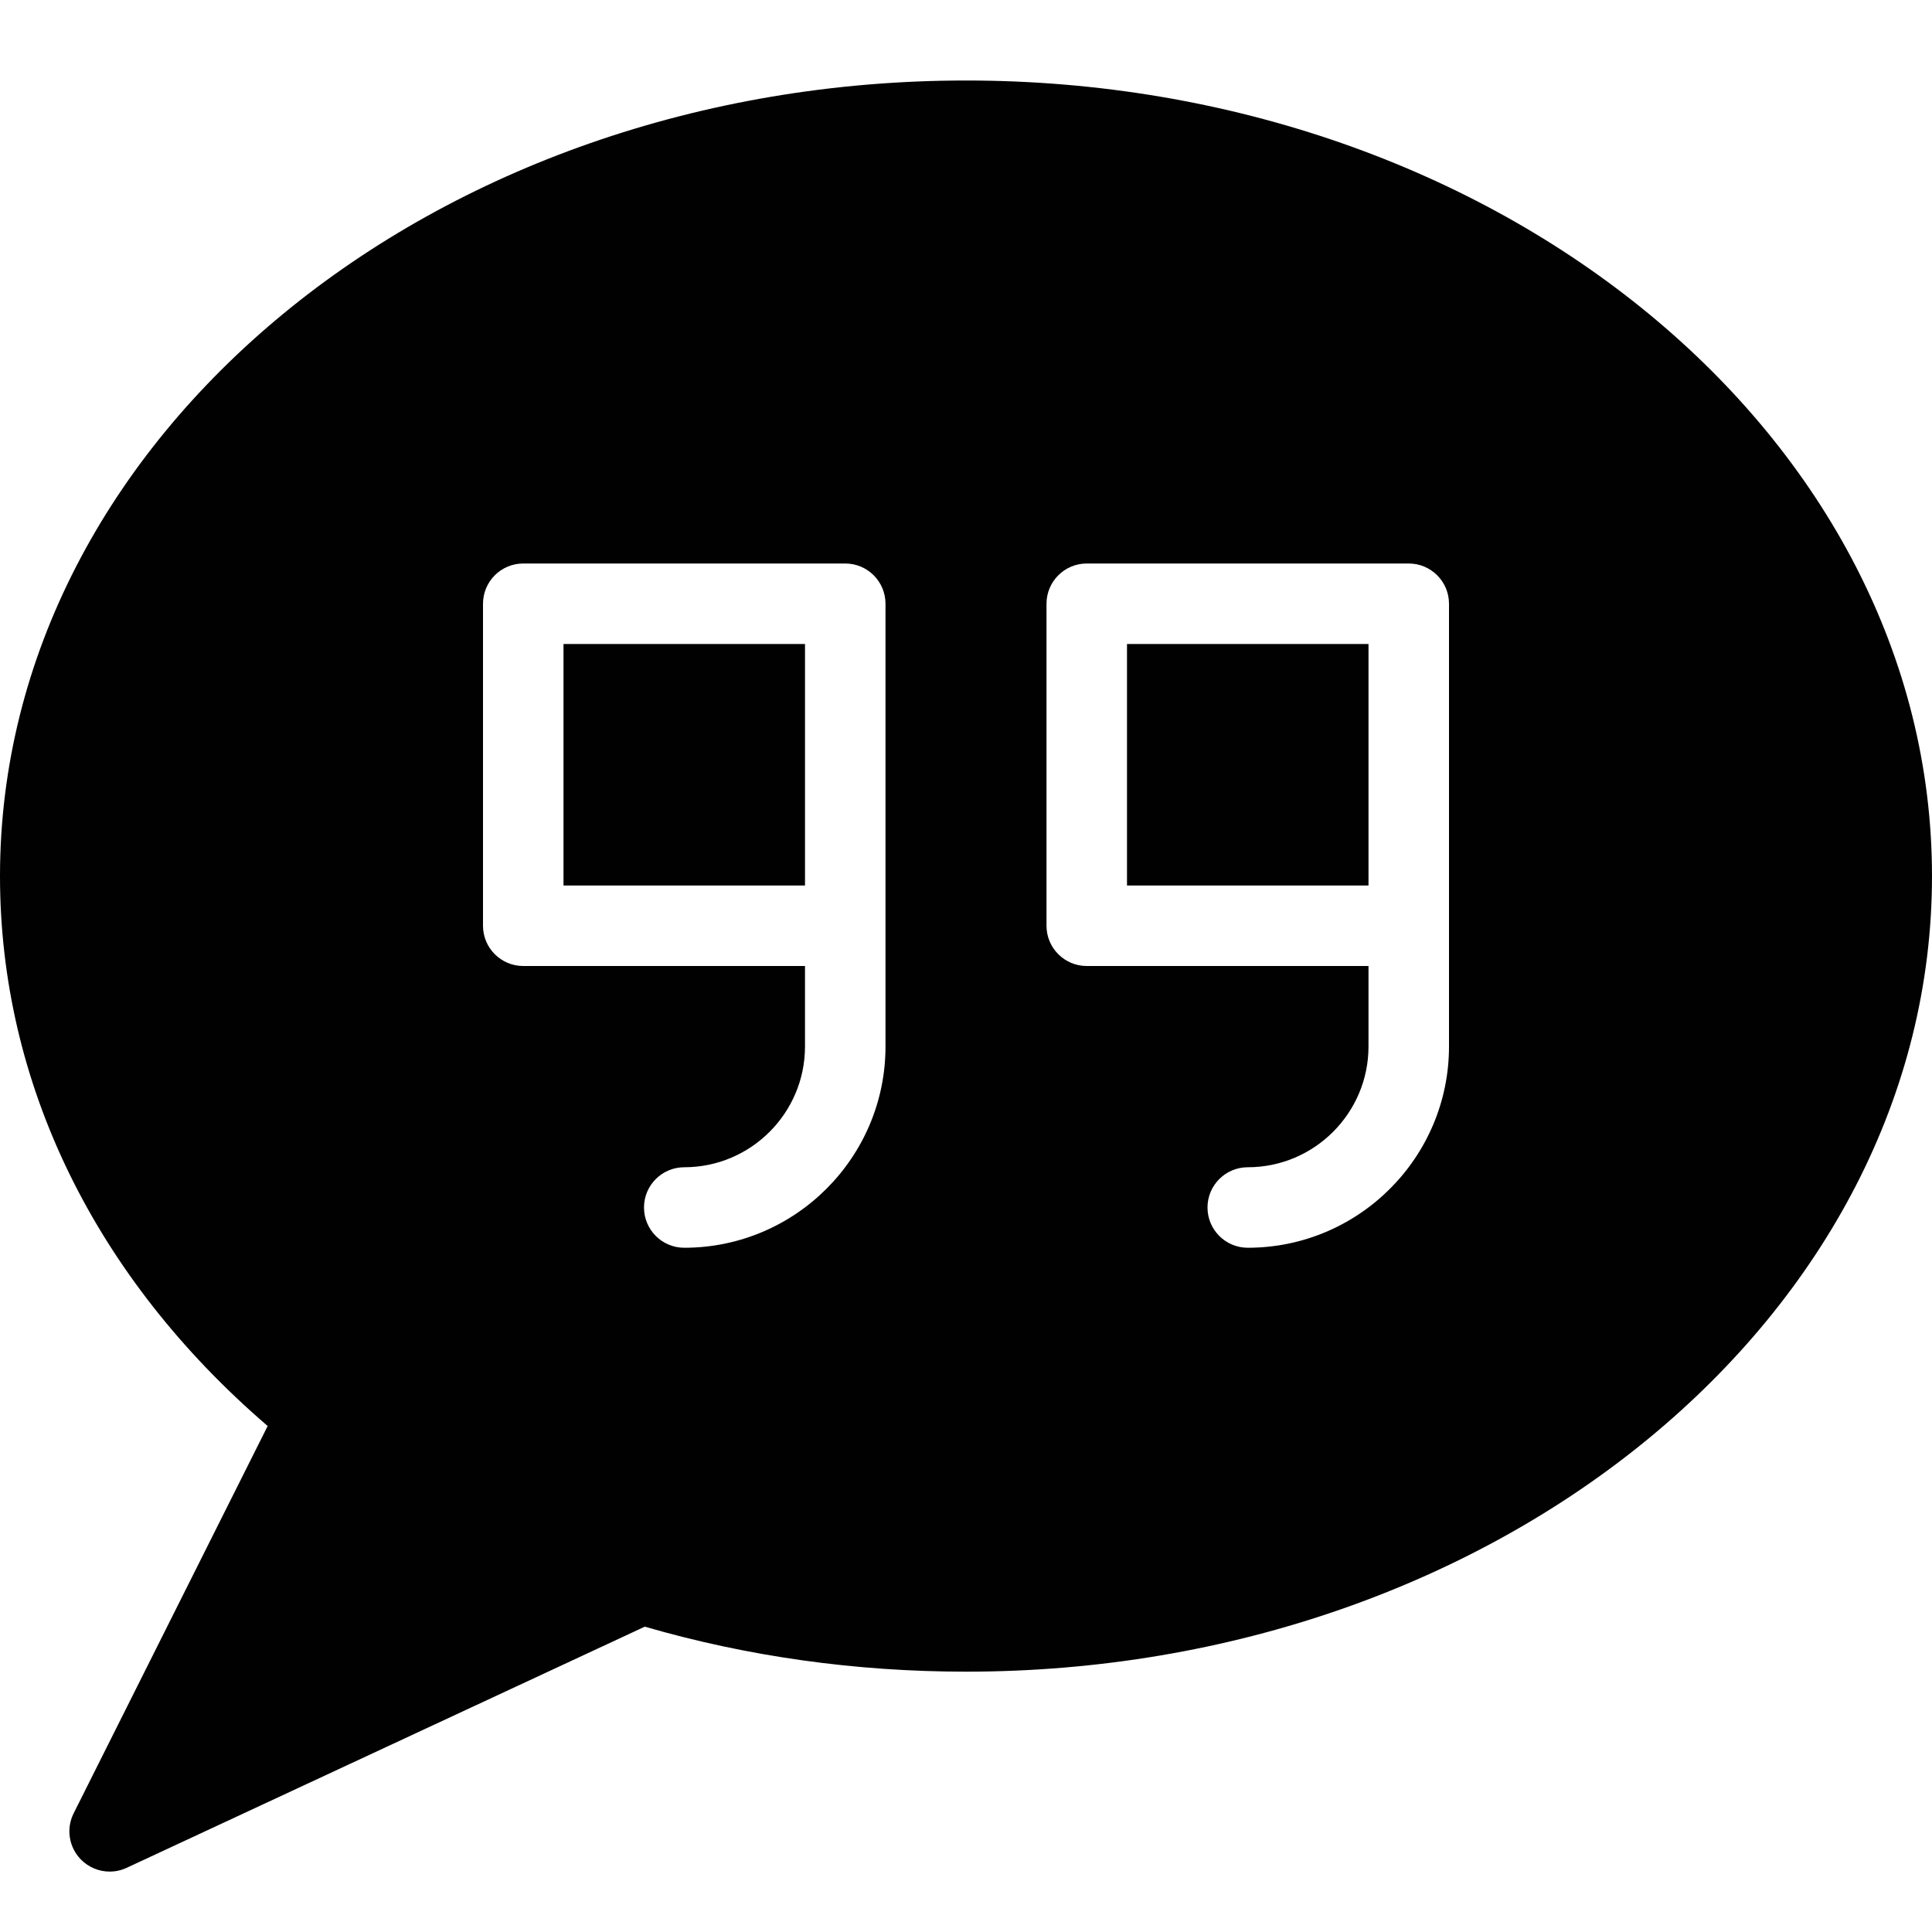 <?xml version="1.0" encoding="utf-8"?>
<!-- Generator: Adobe Illustrator 17.0.0, SVG Export Plug-In . SVG Version: 6.00 Build 0)  -->
<!DOCTYPE svg PUBLIC "-//W3C//DTD SVG 1.1//EN" "http://www.w3.org/Graphics/SVG/1.1/DTD/svg11.dtd">
<svg version="1.1" id="Layer_2" xmlns="http://www.w3.org/2000/svg" xmlns:xlink="http://www.w3.org/1999/xlink" x="0px" y="0px"
	 width="48px" height="48px" viewBox="0 0 48 48" enable-background="new 0 0 48 48" xml:space="preserve">
<g>
	<rect x="14" y="16" fill="#010101" width="6" height="6"/>
	<rect x="28" y="16" fill="#010101" width="6" height="6"/>
	<path fill="#010101" d="M24,2C10.767,2,0,10.867,0,21.766c0,5.147,2.355,9.97,6.65,13.663l-4.82,9.622
		c-0.191,0.38-0.12,0.839,0.177,1.145c0.193,0.198,0.453,0.303,0.718,0.303c0.143,0,0.286-0.03,0.421-0.093l12.874-5.992
		c2.556,0.742,5.238,1.118,7.98,1.118c13.233,0,24-8.866,24-19.765C48,10.867,37.233,2,24,2z M22,23v3c0,2.757-2.243,5-5,5
		c-0.552,0-1-0.448-1-1c0-0.552,0.448-1,1-1c1.654,0,3-1.346,3-3v-2h-7c-0.552,0-1-0.448-1-1v-8c0-0.552,0.448-1,1-1h8
		c0.552,0,1,0.448,1,1V23z M36,23v3c0,2.757-2.243,5-5,5c-0.552,0-1-0.448-1-1c0-0.552,0.448-1,1-1c1.654,0,3-1.346,3-3v-2h-7
		c-0.552,0-1-0.448-1-1v-8c0-0.552,0.448-1,1-1h8c0.552,0,1,0.448,1,1V23z"/>
</g>
</svg>
